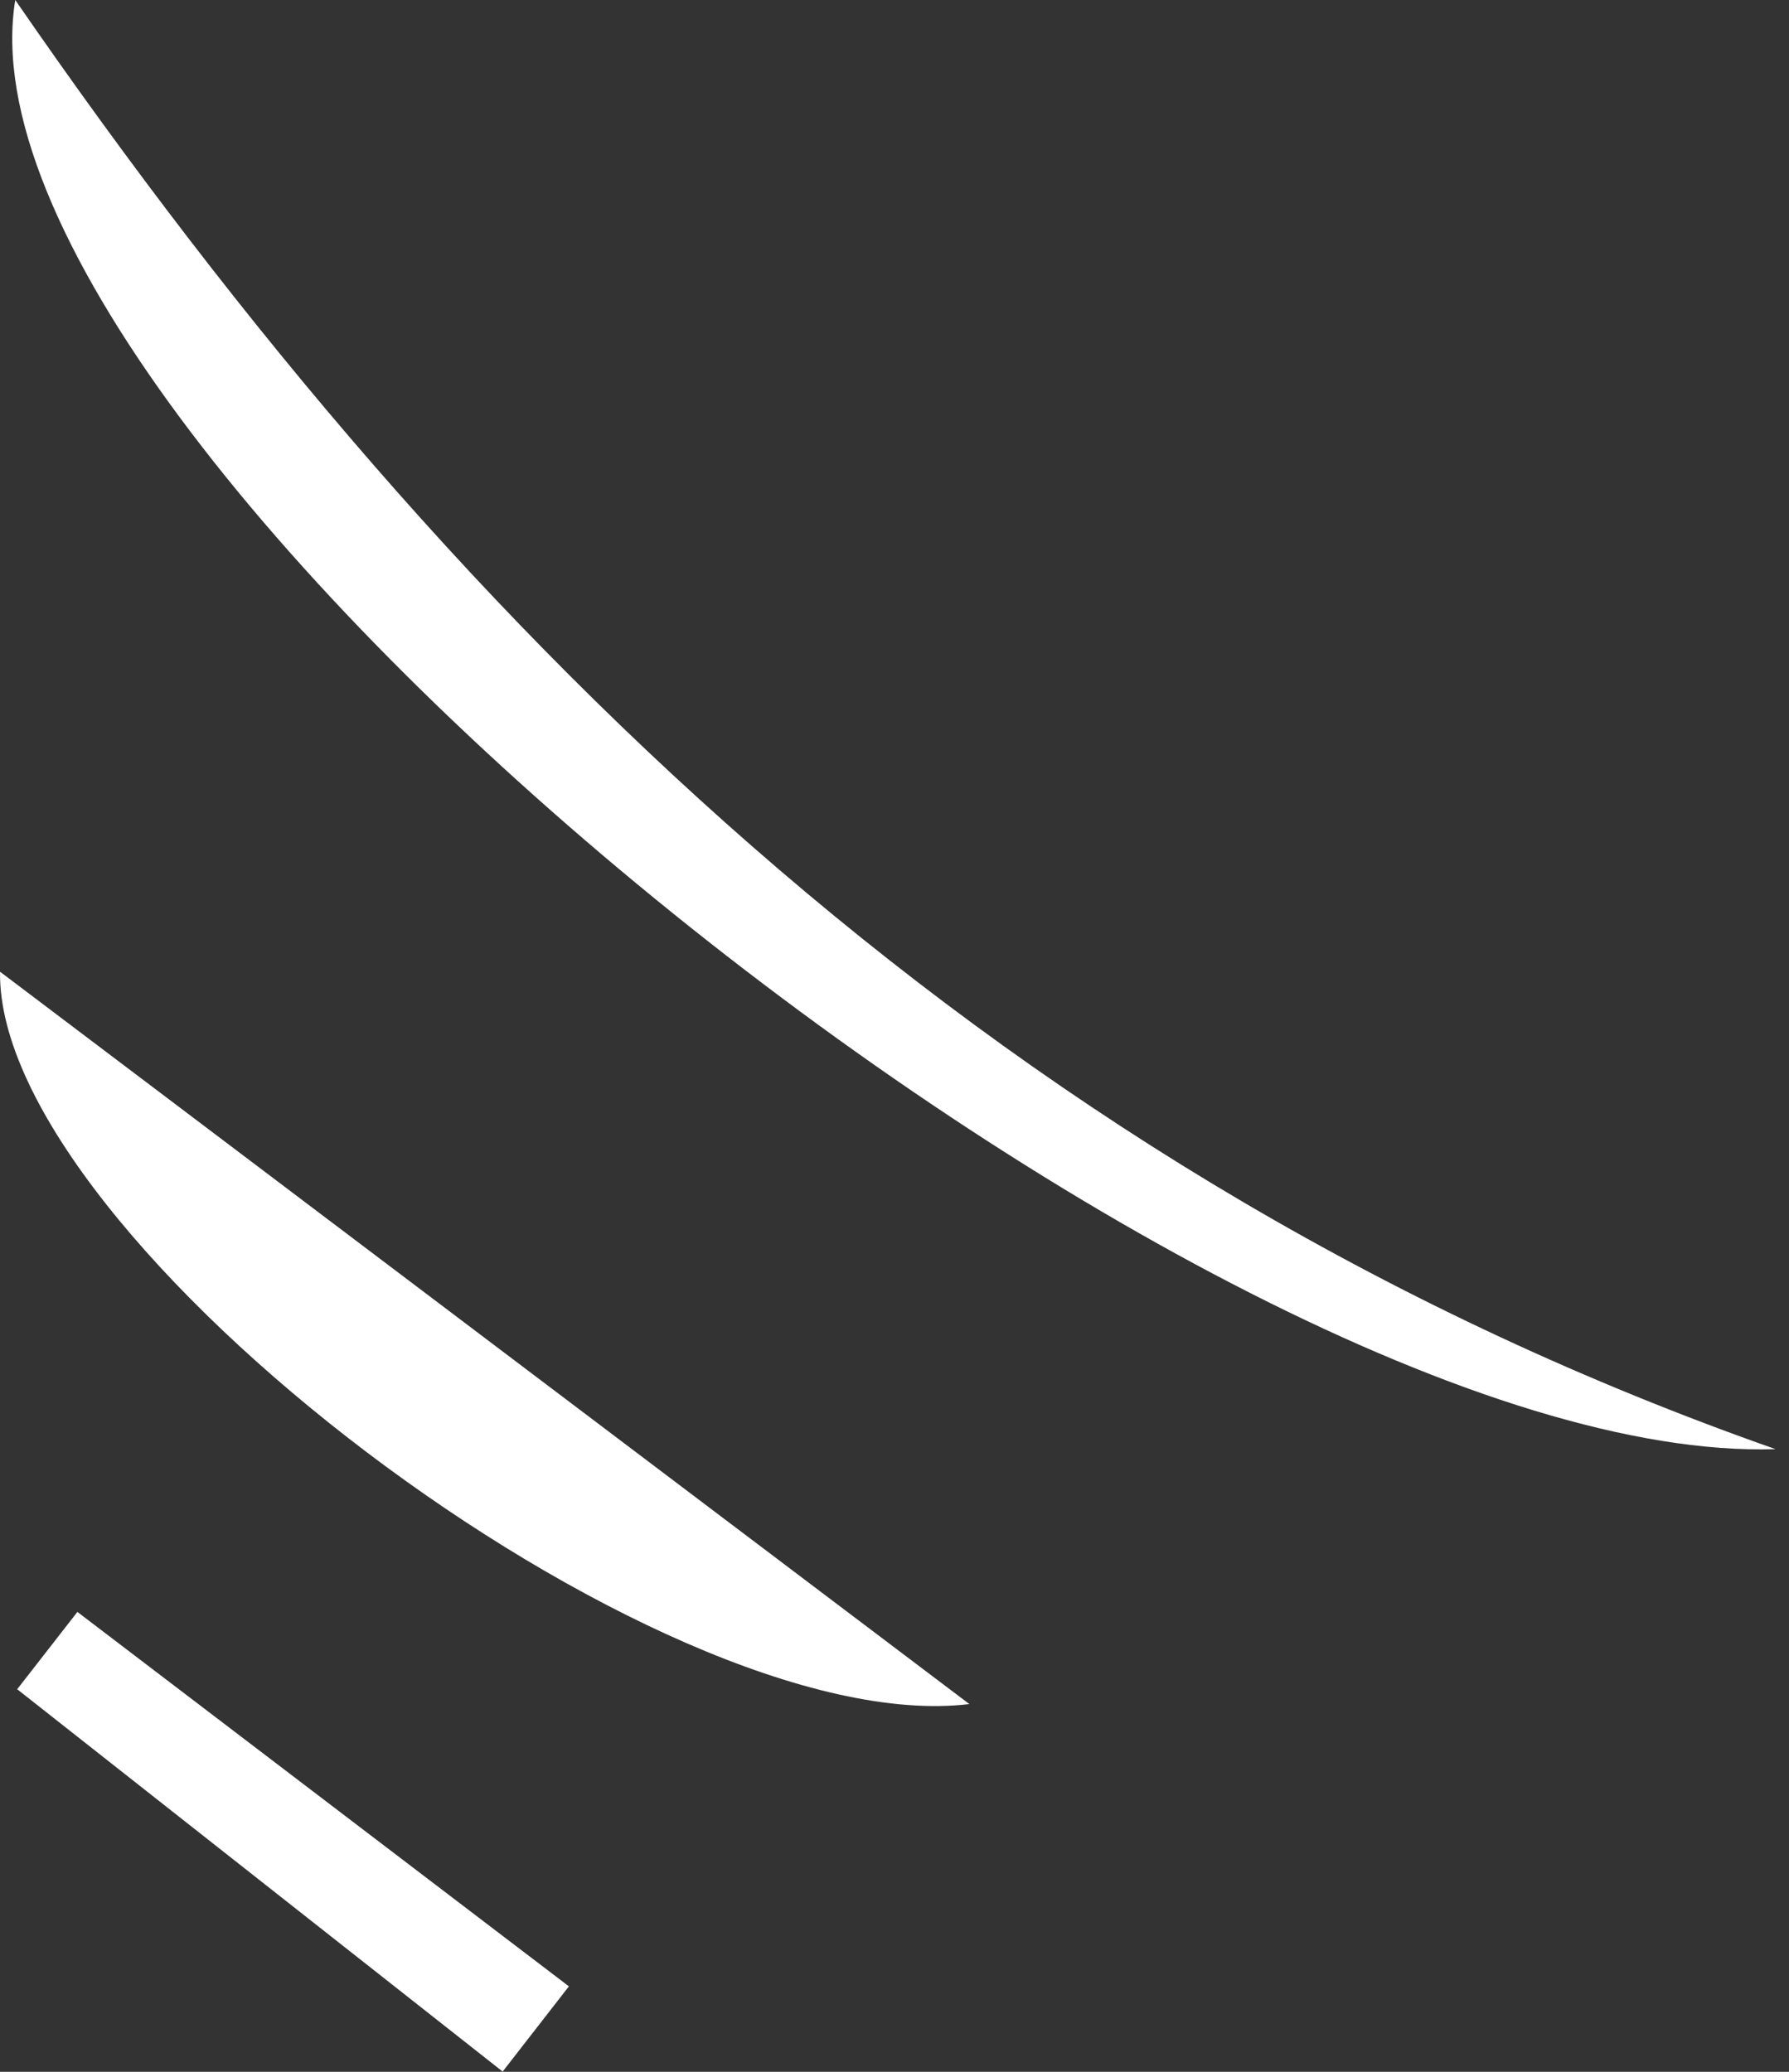 <svg width="38" height="44" viewBox="0 0 38 44" fill="none" xmlns="http://www.w3.org/2000/svg">
<rect x="0" y="0" width="38" height="44" fill="#333333" stroke="none"/>
<path fill-rule="evenodd" clip-rule="evenodd" d="M0.324 -3.8147e-06C-1.221 9.482 25.65 31.166 37.714 30.776C21.565 25.103 9.902 13.902 0.324 -3.8147e-06Z" fill="white"/>
<path fill-rule="evenodd" clip-rule="evenodd" d="M20.59 36.19C13.72 31 6.736 25.724 0.001 20.637C-0.083 26.312 13.987 36.986 20.59 36.19Z" fill="white"/>
<path fill-rule="evenodd" clip-rule="evenodd" d="M12.084 42.185C8.604 39.535 5.124 36.884 1.644 34.233C1.218 34.78 0.791 35.328 0.365 35.875C3.802 38.582 7.24 41.289 10.677 43.995C11.146 43.392 11.615 42.788 12.084 42.185Z" fill="white"/>
</svg>
